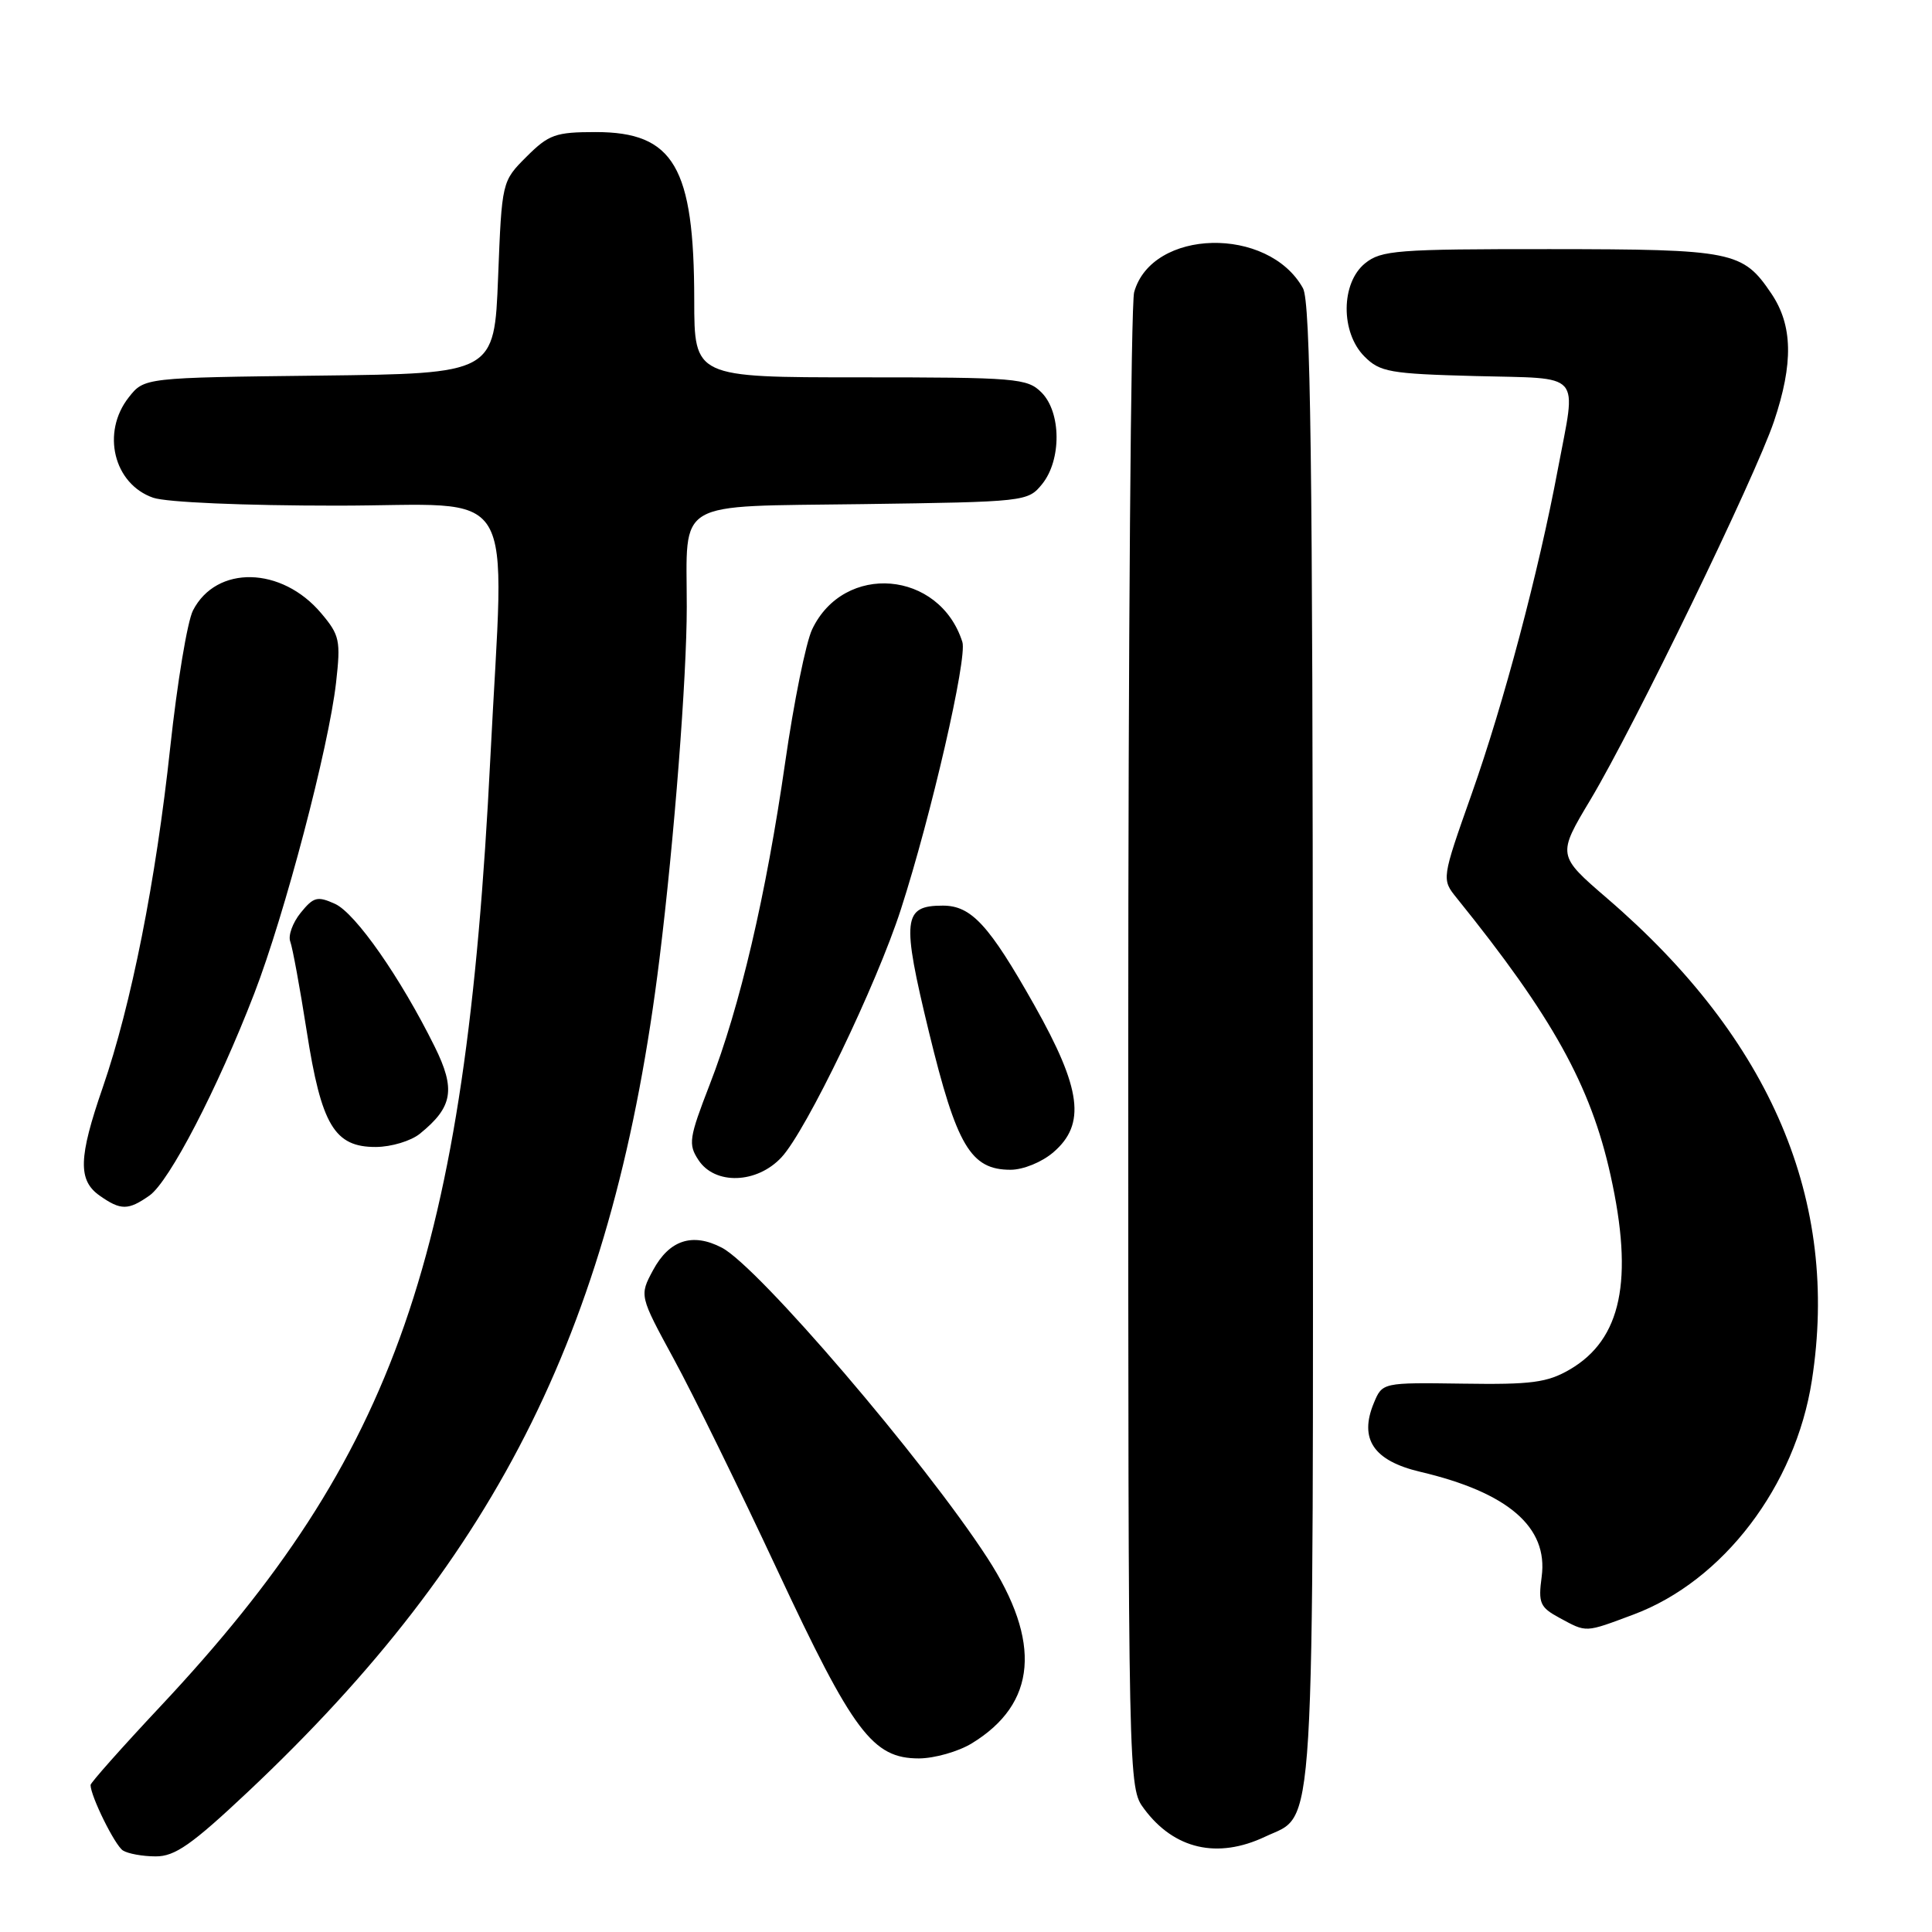 <?xml version="1.0" encoding="UTF-8" standalone="no"?>
<!DOCTYPE svg PUBLIC "-//W3C//DTD SVG 1.1//EN" "http://www.w3.org/Graphics/SVG/1.1/DTD/svg11.dtd" >
<svg xmlns="http://www.w3.org/2000/svg" xmlns:xlink="http://www.w3.org/1999/xlink" version="1.1" viewBox="0 0 256 256">
 <g >
 <path fill="currentColor"
d=" M 32.87 237.41 C 66.29 205.94 81.44 175.27 87.39 127.00 C 89.34 111.24 91.00 89.76 91.00 80.43 C 91.00 66.02 89.08 67.15 114.20 66.80 C 135.92 66.50 136.20 66.47 138.09 64.14 C 140.67 60.95 140.63 54.63 138.00 52.00 C 136.12 50.12 134.67 50.00 114.00 50.00 C 92.00 50.00 92.00 50.00 91.99 39.75 C 91.98 22.11 89.28 17.50 78.94 17.50 C 73.61 17.50 72.72 17.82 69.77 20.76 C 66.50 24.03 66.50 24.03 66.00 36.76 C 65.50 49.50 65.50 49.50 42.31 49.77 C 19.12 50.04 19.12 50.04 17.06 52.65 C 13.40 57.30 15.06 64.13 20.29 65.95 C 22.03 66.56 32.32 67.00 44.65 67.00 C 69.17 67.00 66.84 63.16 64.97 100.50 C 61.67 166.44 52.51 192.78 21.25 226.11 C 16.16 231.54 12.00 236.22 12.00 236.52 C 12.00 237.99 15.23 244.53 16.29 245.20 C 16.95 245.62 18.90 245.98 20.62 245.98 C 23.17 246.00 25.40 244.44 32.87 237.41 Z  M 167.64 243.37 C 174.37 240.17 174.00 246.26 173.96 138.30 C 173.94 60.68 173.66 40.02 172.65 38.19 C 168.06 29.92 152.63 30.28 150.28 38.72 C 149.85 40.25 149.50 85.45 149.50 139.18 C 149.50 236.79 149.50 236.86 151.60 239.68 C 155.58 245.04 161.32 246.36 167.64 243.37 Z  M 128.76 231.01 C 137.38 225.75 138.07 217.58 130.83 206.43 C 122.45 193.52 100.45 167.81 95.64 165.32 C 91.75 163.30 88.69 164.30 86.53 168.31 C 84.72 171.68 84.72 171.68 89.29 180.09 C 91.81 184.71 97.97 197.28 102.98 208.00 C 113.07 229.59 115.64 233.00 121.77 233.00 C 123.82 232.99 126.97 232.10 128.76 231.01 Z  M 216.46 213.93 C 228.32 209.49 237.91 196.91 240.08 182.93 C 243.79 159.15 234.71 137.75 212.97 119.05 C 206.33 113.33 206.33 113.33 210.77 105.92 C 216.55 96.25 232.56 63.24 235.06 55.84 C 237.65 48.14 237.55 43.11 234.72 38.91 C 230.92 33.28 229.68 33.03 205.36 33.01 C 185.11 33.00 183.02 33.16 180.88 34.89 C 177.66 37.50 177.62 44.06 180.80 47.24 C 182.85 49.30 184.15 49.53 195.52 49.83 C 209.91 50.21 208.89 49.06 206.43 62.14 C 203.88 75.75 199.27 93.14 195.00 105.21 C 191.01 116.50 191.01 116.50 193.03 119.00 C 205.71 134.71 210.77 143.83 213.40 155.70 C 216.50 169.64 214.85 177.48 208.00 181.47 C 205.02 183.20 202.93 183.48 193.83 183.34 C 183.17 183.19 183.17 183.19 182.04 185.91 C 180.06 190.68 182.00 193.56 188.18 195.02 C 199.84 197.76 205.16 202.36 204.28 208.92 C 203.81 212.42 204.05 212.97 206.63 214.37 C 210.29 216.35 209.95 216.36 216.46 213.93 Z  M 19.80 158.42 C 22.43 156.58 28.81 144.29 33.69 131.65 C 37.73 121.18 43.56 99.02 44.53 90.45 C 45.16 84.87 45.01 84.16 42.57 81.27 C 37.33 75.04 28.67 74.85 25.57 80.89 C 24.83 82.33 23.48 90.47 22.56 99.00 C 20.65 116.74 17.40 133.12 13.62 144.08 C 10.39 153.41 10.31 156.40 13.22 158.44 C 16.01 160.40 16.99 160.39 19.80 158.42 Z  M 103.56 153.34 C 106.85 149.79 116.16 130.45 119.37 120.50 C 123.39 108.06 128.19 87.18 127.52 85.07 C 124.51 75.57 111.83 74.51 107.61 83.40 C 106.79 85.13 105.18 93.06 104.04 101.02 C 101.51 118.60 98.05 133.40 94.04 143.71 C 91.30 150.79 91.17 151.62 92.55 153.71 C 94.73 157.04 100.30 156.86 103.56 153.34 Z  M 139.58 152.68 C 143.91 148.96 143.31 144.29 137.05 133.18 C 131.06 122.56 128.71 120.00 124.93 120.00 C 119.64 120.00 119.45 121.73 123.09 136.75 C 126.76 151.84 128.62 155.00 133.90 155.00 C 135.58 155.00 138.06 153.99 139.58 152.68 Z  M 55.63 150.23 C 60.01 146.69 60.40 144.34 57.59 138.67 C 53.07 129.54 47.11 121.01 44.40 119.77 C 42.06 118.71 41.55 118.84 39.84 120.95 C 38.78 122.26 38.16 123.97 38.46 124.76 C 38.76 125.55 39.74 130.88 40.64 136.63 C 42.58 149.10 44.32 152.01 49.82 151.98 C 51.85 151.97 54.46 151.18 55.63 150.23 Z "/>
</g>
</svg>